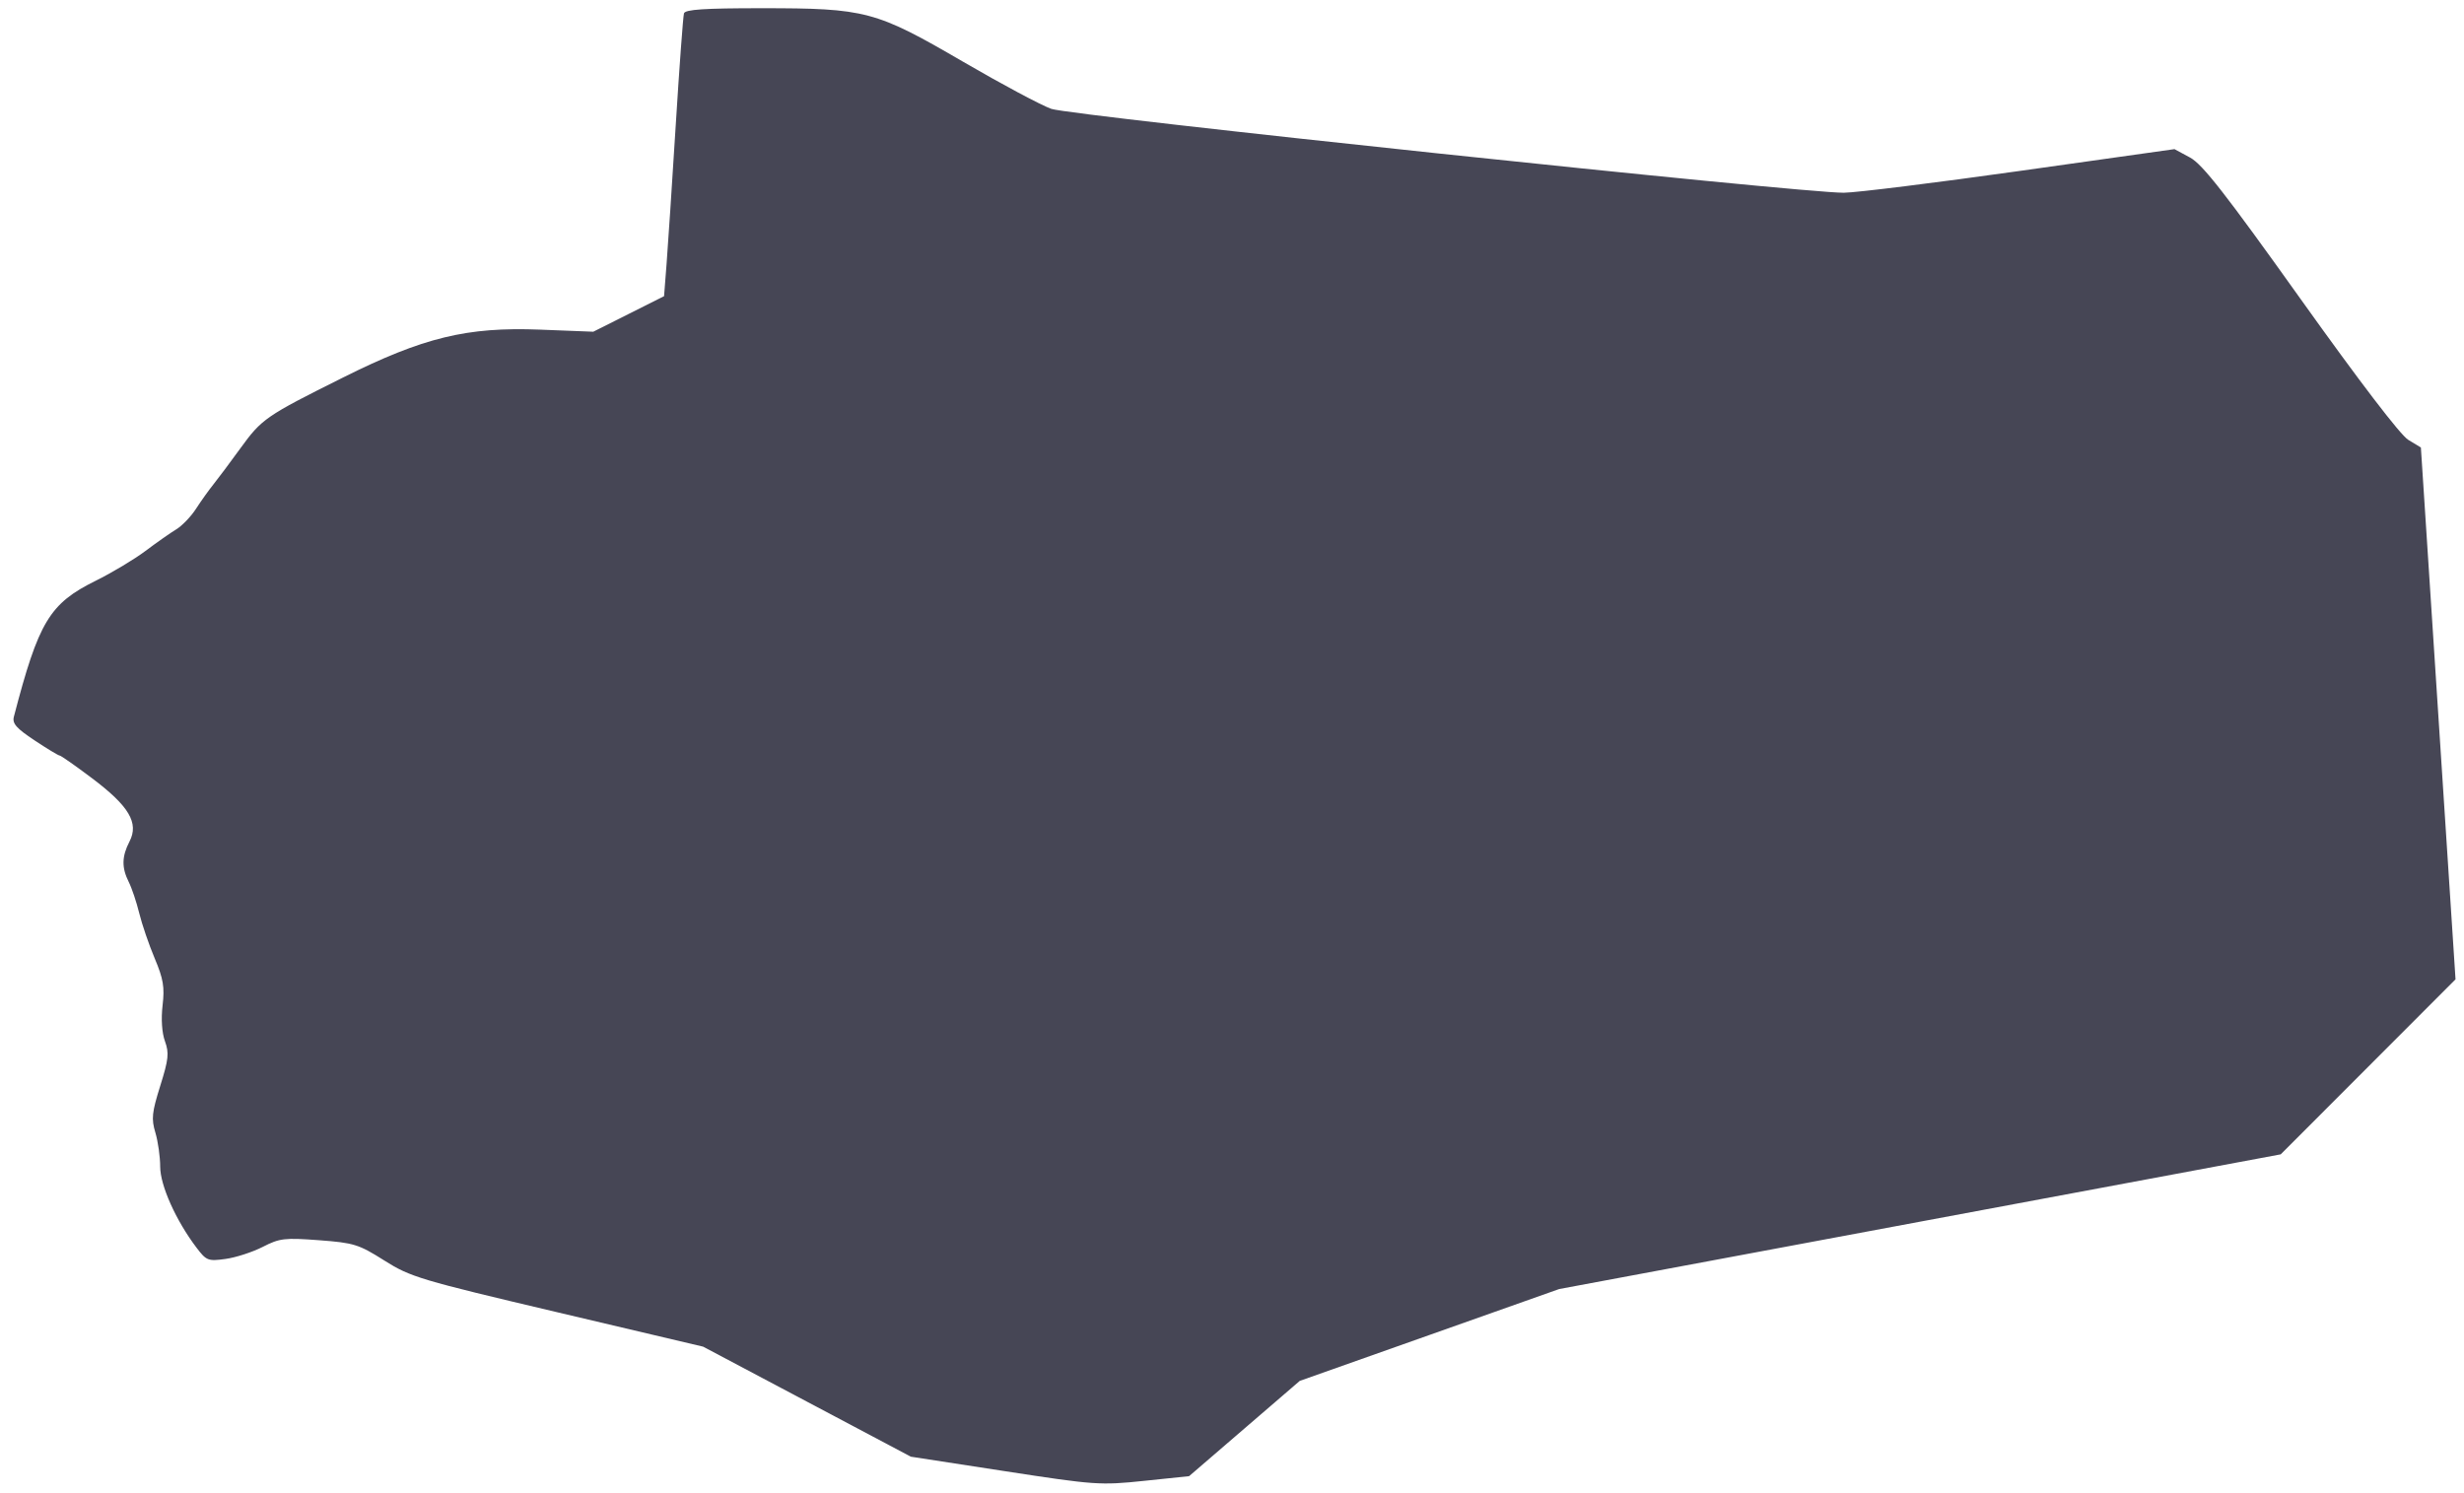 <svg xmlns="http://www.w3.org/2000/svg" width="294.192" height="178.294"><path d="M81.664 1.594c-.104.337-.547 6.349-.984 13.361-.437 7.011-.93 14.472-1.095 16.58l-.299 3.832-4.226 2.122-4.225 2.122-6.366-.249c-8.721-.34-13.913.923-23.527 5.724-9.237 4.613-9.678 4.917-12.251 8.462-1.231 1.696-2.681 3.636-3.223 4.31-.542.674-1.475 1.981-2.072 2.905-.598.924-1.659 2.027-2.359 2.452-.7.424-2.354 1.585-3.677 2.58-1.323.994-3.993 2.593-5.934 3.553-5.519 2.729-6.816 4.885-9.771 16.24-.209.804.29 1.375 2.466 2.819 1.501.997 2.849 1.812 2.997 1.812.147 0 1.896 1.226 3.887 2.724 4.407 3.317 5.599 5.332 4.458 7.538-.928 1.795-.953 3.118-.09 4.84.366.728.929 2.407 1.253 3.731.324 1.324 1.153 3.747 1.842 5.385 1.036 2.461 1.199 3.435.943 5.617-.191 1.623-.082 3.273.283 4.281.511 1.414.434 2.15-.561 5.322-.999 3.186-1.078 3.939-.583 5.591.315 1.051.573 2.878.574 4.06.001 2.244 1.882 6.44 4.34 9.68 1.179 1.553 1.375 1.629 3.466 1.343 1.219-.167 3.216-.815 4.437-1.439 2.029-1.038 2.607-1.106 6.719-.797 4.18.315 4.734.487 7.803 2.425 3.126 1.974 4.23 2.304 20.681 6.185l17.379 4.1 12.401 6.569 12.402 6.57 11.204 1.726c10.778 1.661 11.41 1.705 16.61 1.163l5.405-.563 6.607-5.688 6.608-5.689 15.484-5.482 15.483-5.483 43.078-8.044 43.078-8.043 10.435-10.45 10.436-10.45-2.068-31.752-2.068-31.753-1.511-.918c-.937-.57-5.818-6.957-12.846-16.808-8.985-12.595-11.721-16.097-13.199-16.896l-1.864-1.007-18.387 2.591c-10.112 1.425-19.6 2.602-21.083 2.616-5.012.047-92.3-9.192-94.632-10.016-1.214-.429-5.957-2.964-10.542-5.633C104.543 1.288 103.384.981 90.909.981c-6.817 0-9.103.151-9.245.613" fill="#464655" fill-rule="evenodd"/></svg>